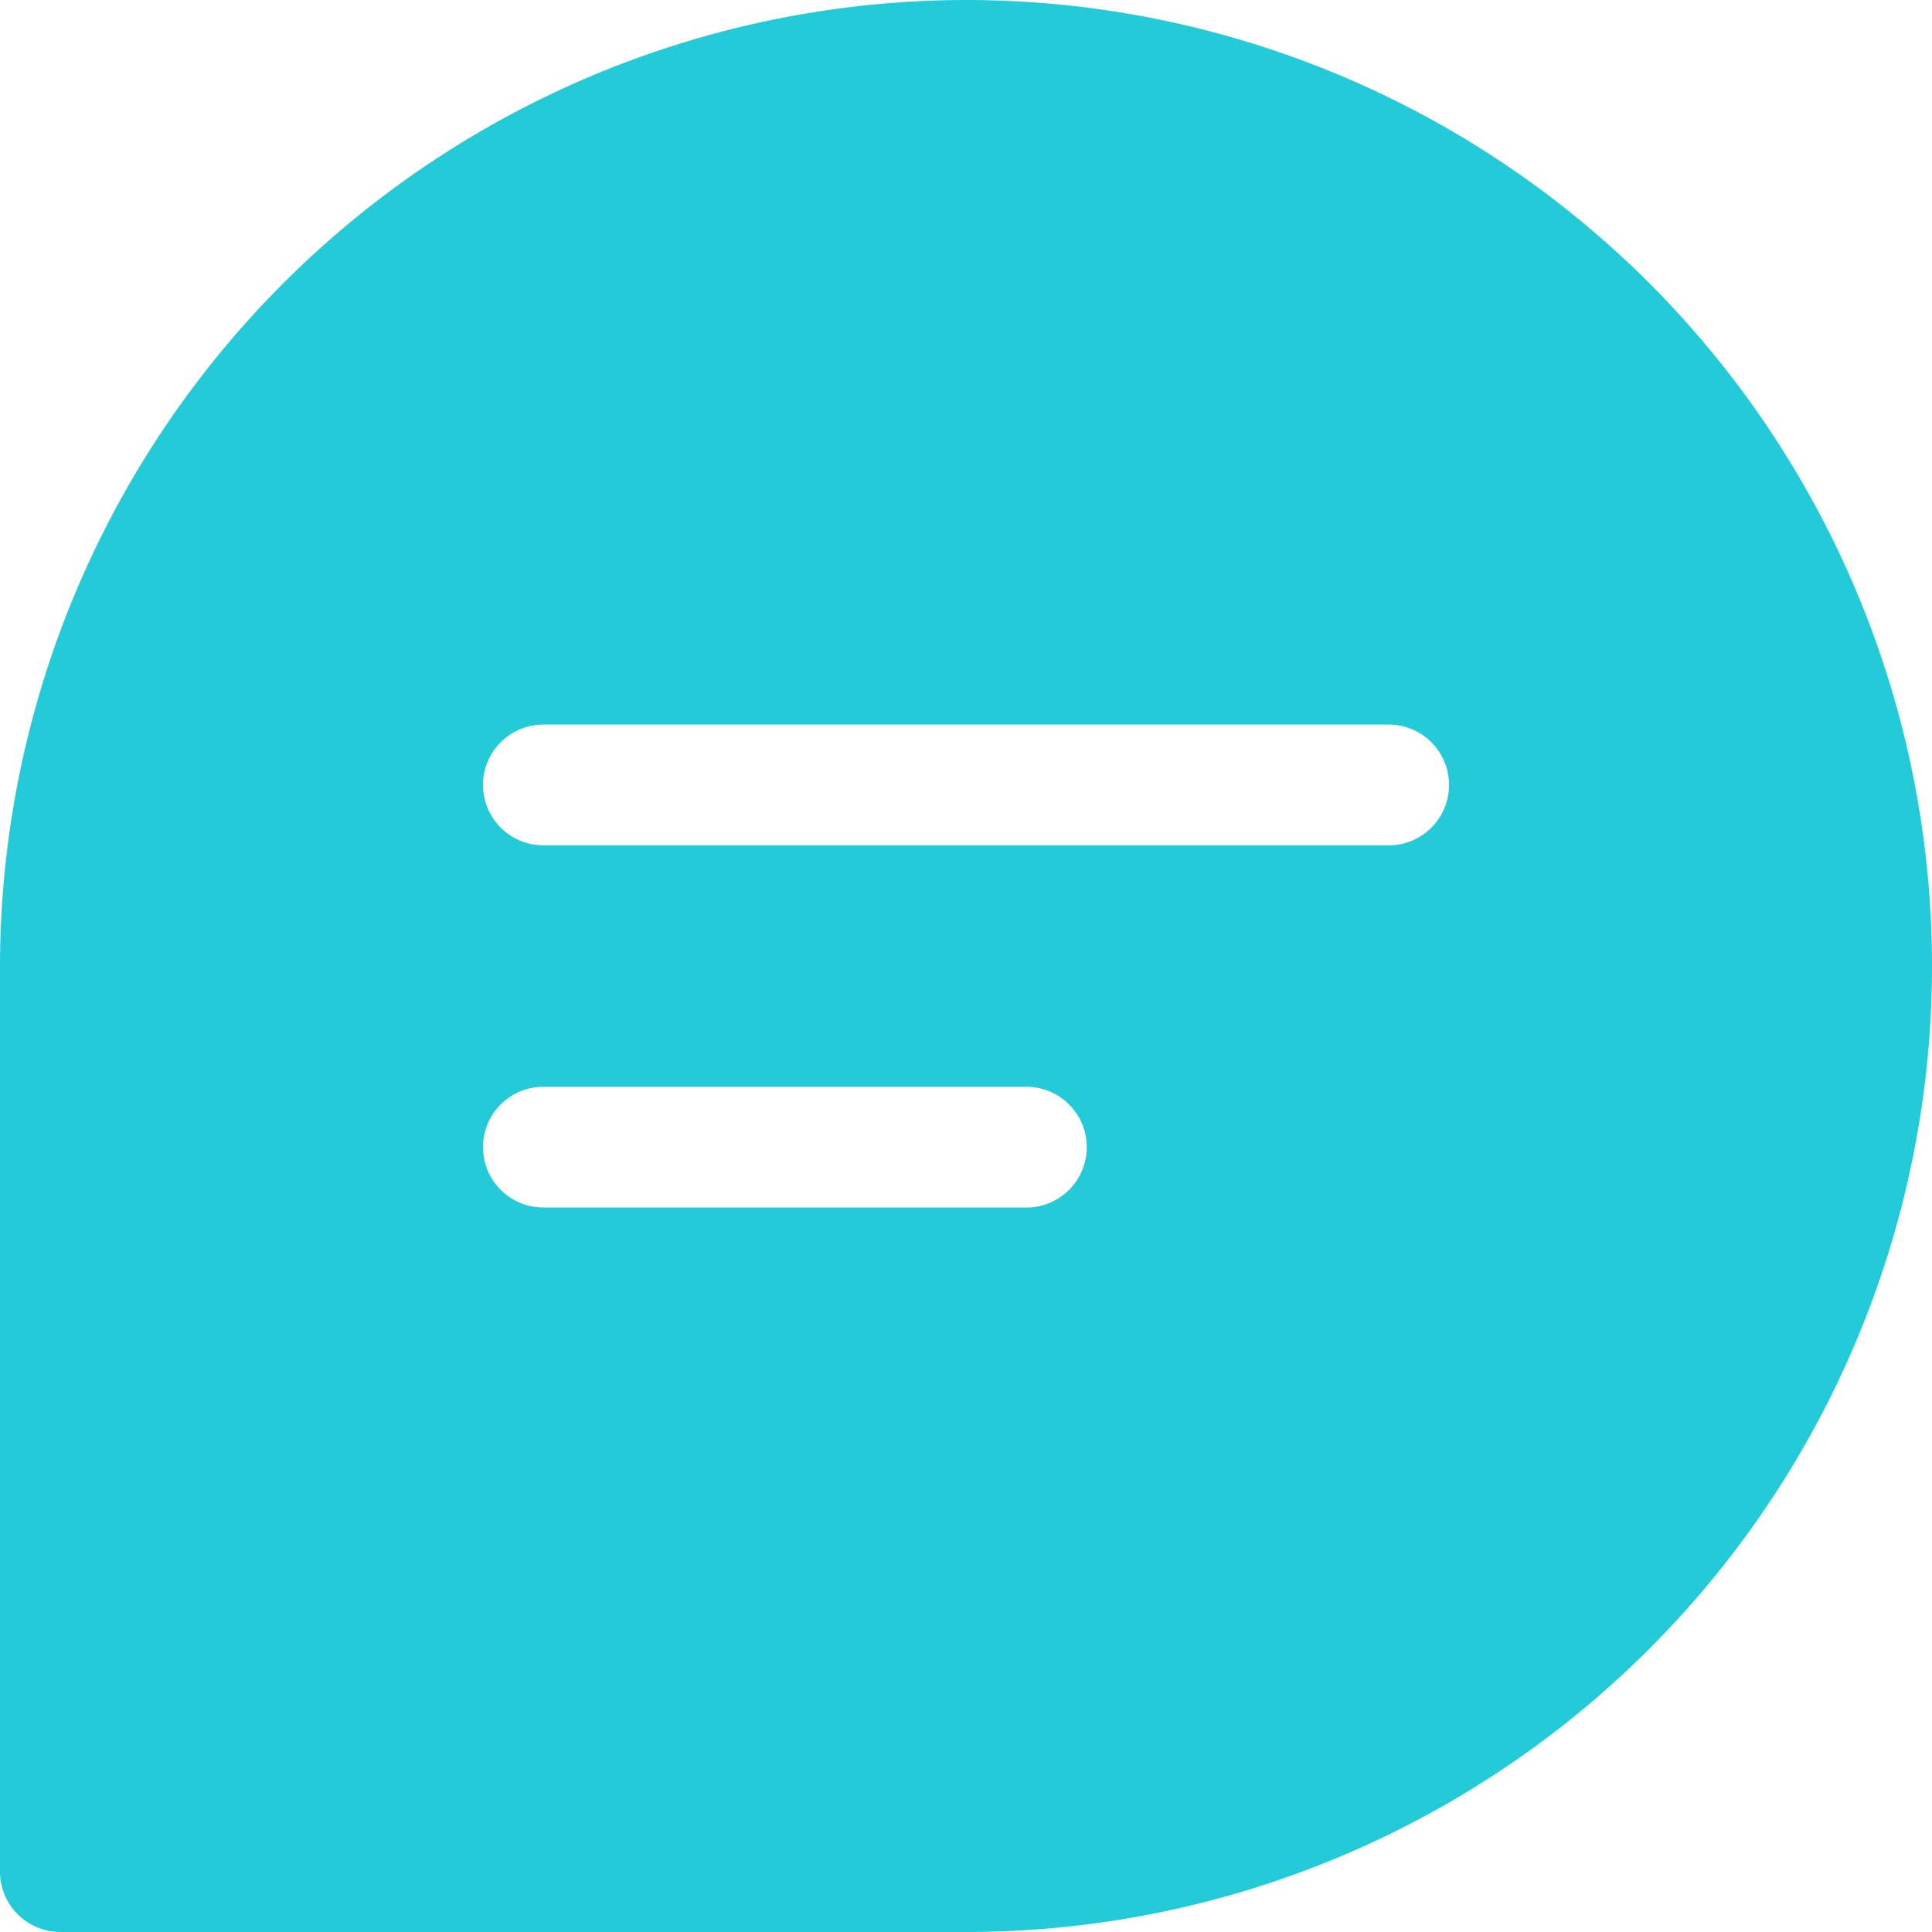 <svg xmlns="http://www.w3.org/2000/svg" width="25" height="25" viewBox="0 0 25 25"><defs><style>.a{fill:#23cbd8;}</style></defs><path class="a" d="M12.5,0A12.515,12.515,0,0,0,0,12.5V24.219A.782.782,0,0,0,.781,25H12.5a12.5,12.5,0,1,0,0-25Zm.781,15.625H7.031a.781.781,0,0,1,0-1.562h6.25a.781.781,0,0,1,0,1.563Zm4.688-4.687H7.031a.781.781,0,0,1,0-1.562H17.969a.781.781,0,0,1,0,1.563Z"/></svg>